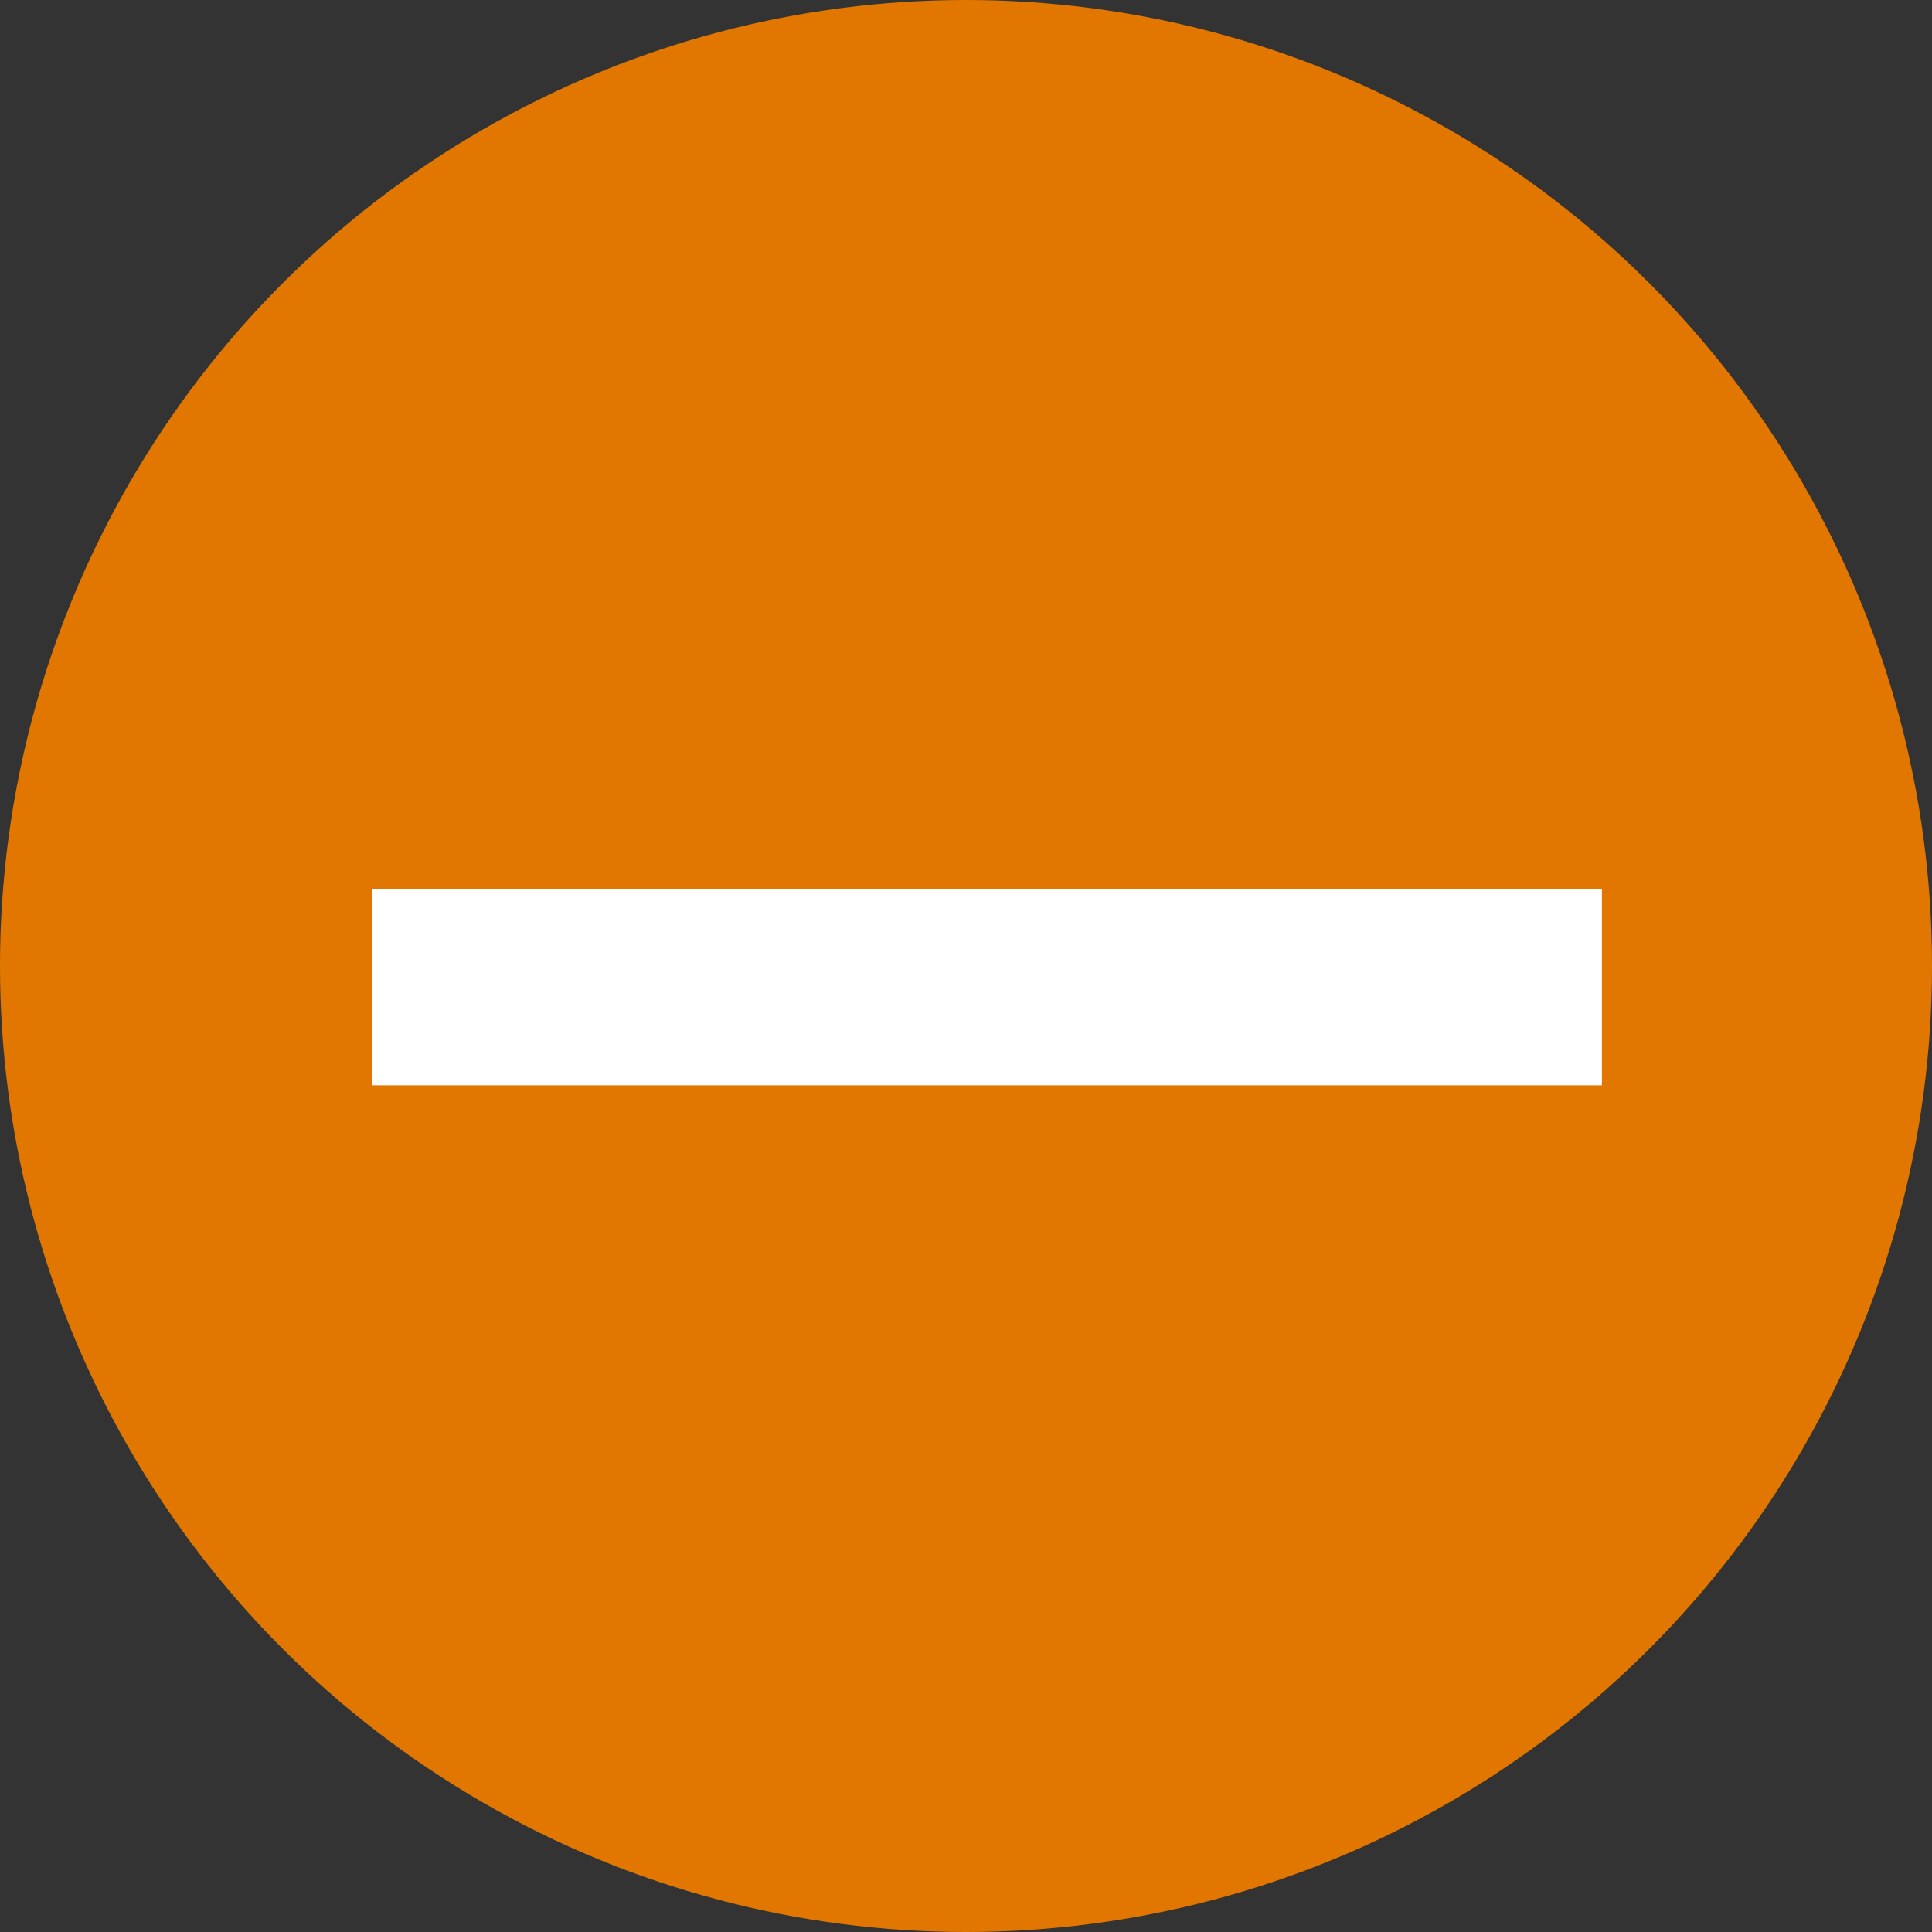 <svg xmlns="http://www.w3.org/2000/svg" width="20" height="20"><rect width="100%" height="100%" fill="#333333" stroke="none"/><circle cx="10" cy="10" r="10" fill="#e17700"/><path d="M3.854 9.202l.001 2.033h12.728V9.202z" fill="#fff"/></svg>